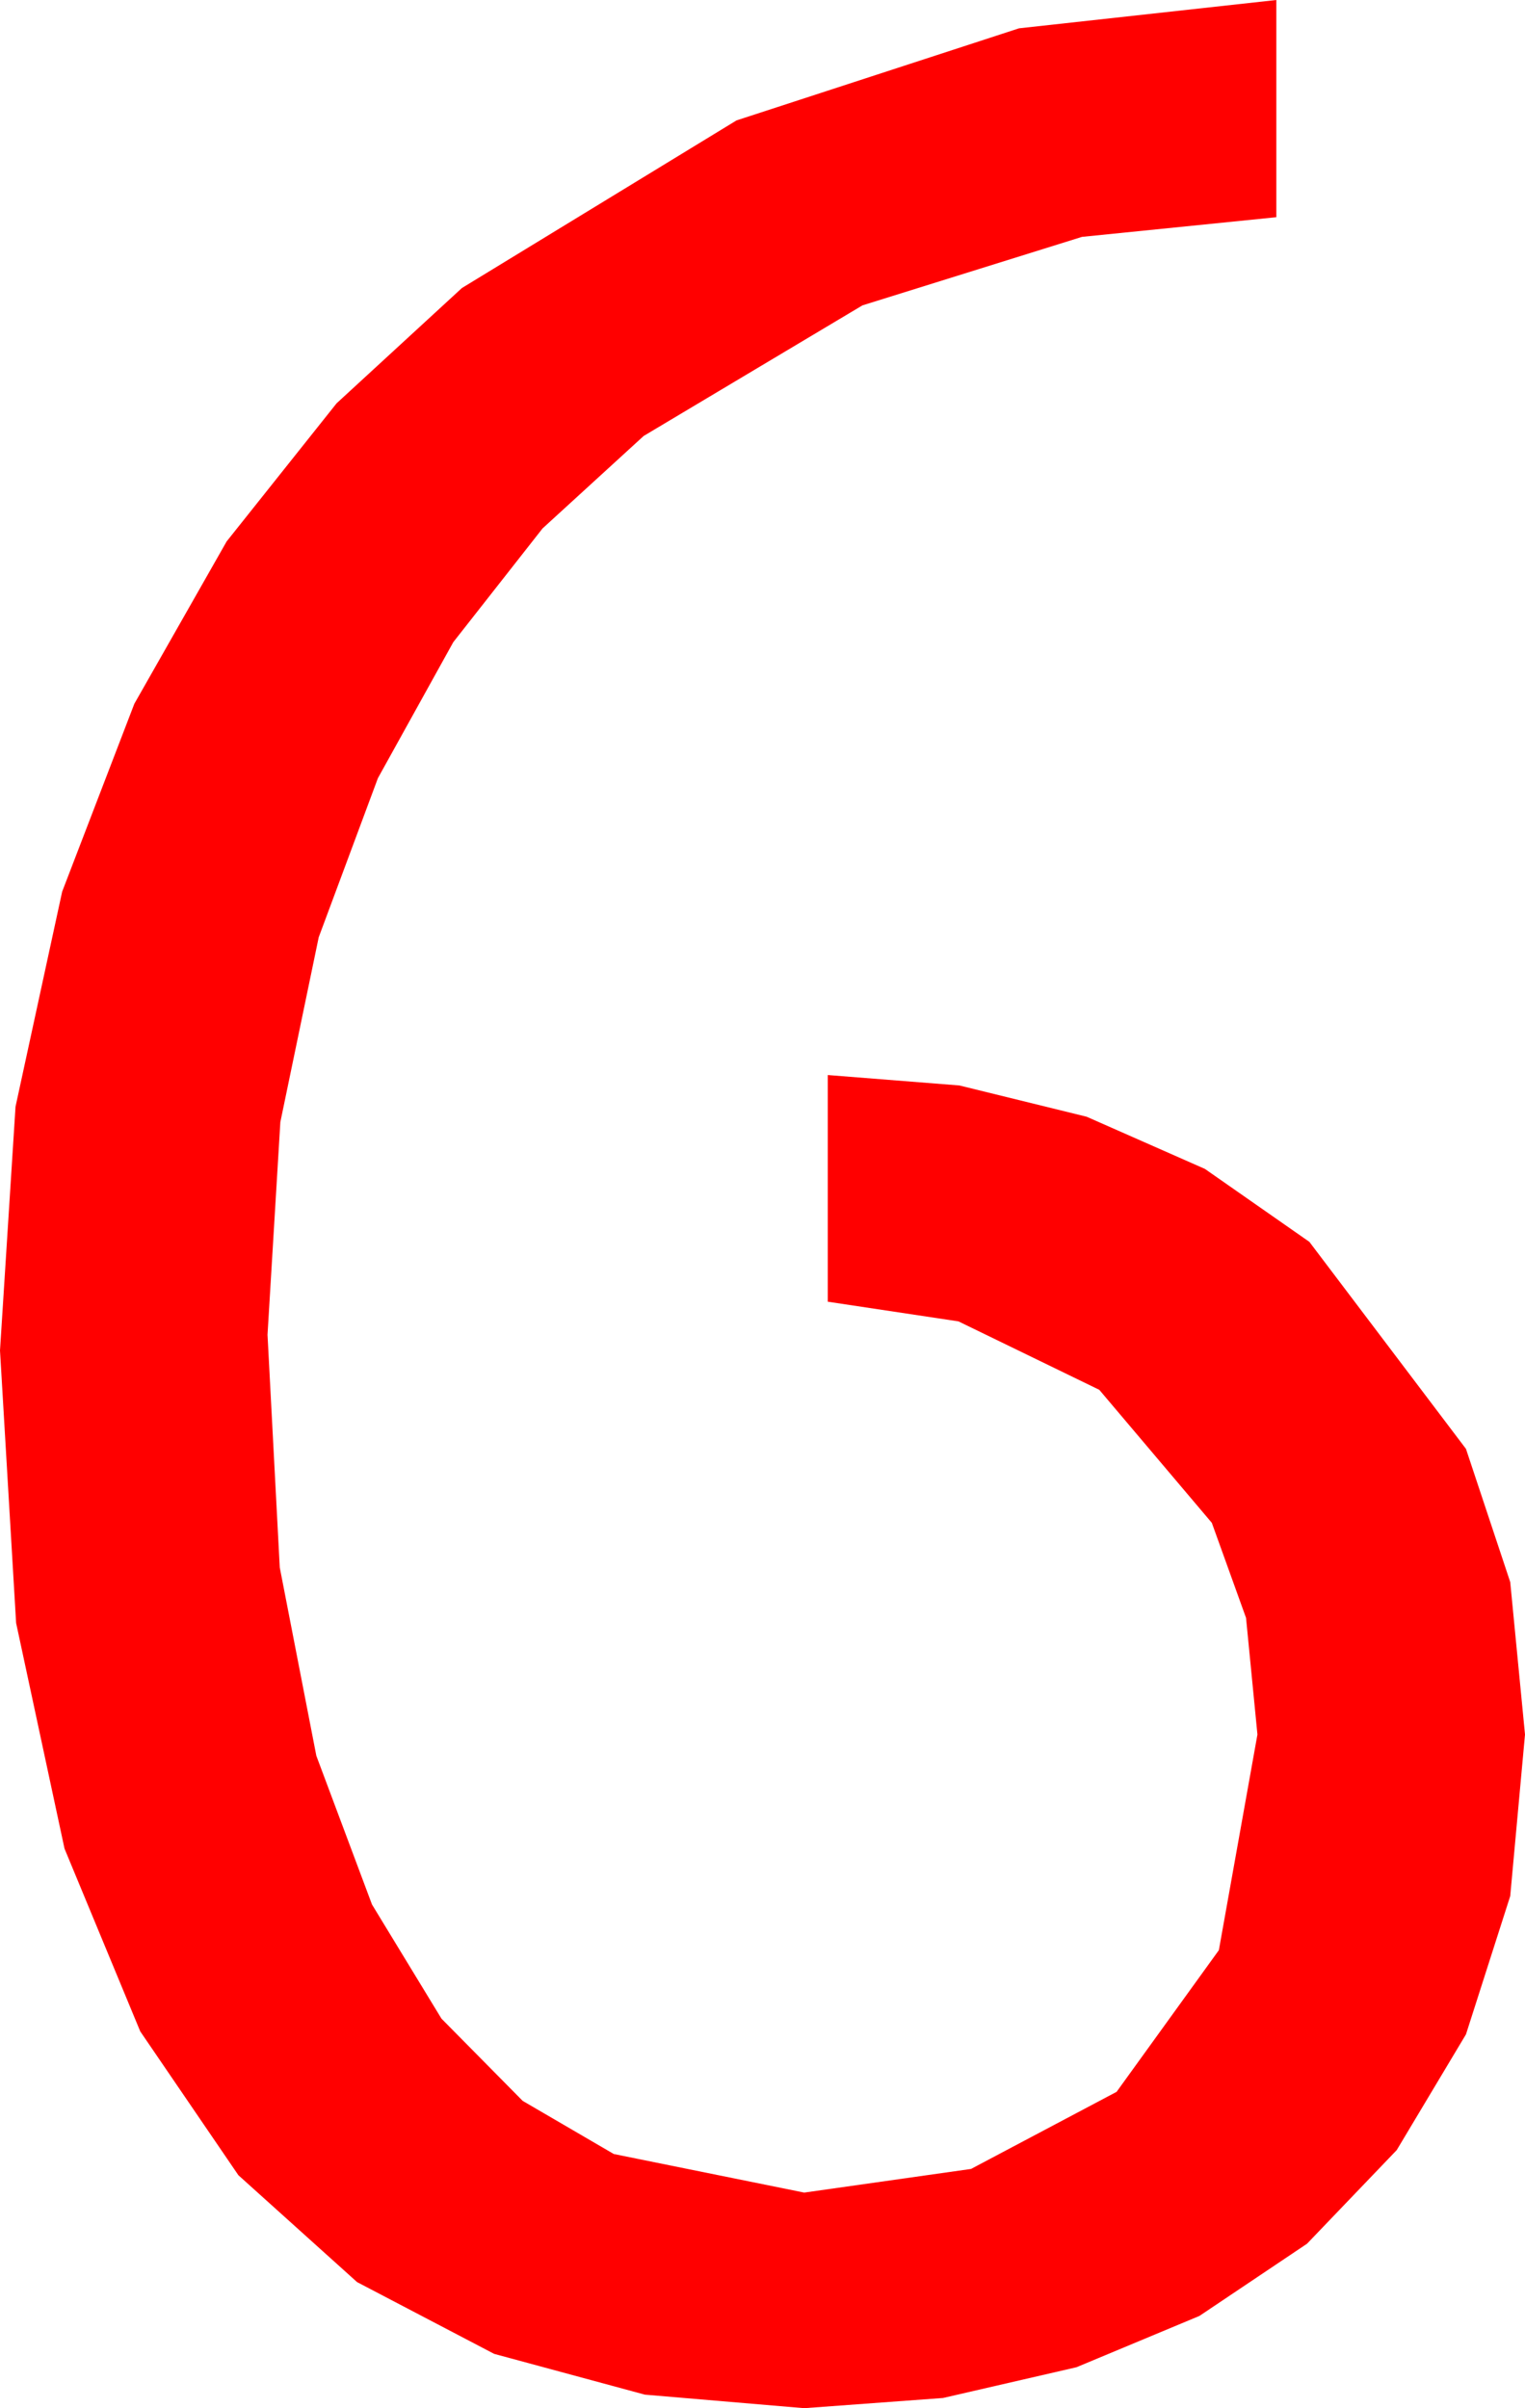 <?xml version="1.0" encoding="utf-8"?>
<!DOCTYPE svg PUBLIC "-//W3C//DTD SVG 1.1//EN" "http://www.w3.org/Graphics/SVG/1.1/DTD/svg11.dtd">
<svg width="28.389" height="44.824" xmlns="http://www.w3.org/2000/svg" xmlns:xlink="http://www.w3.org/1999/xlink" xmlns:xml="http://www.w3.org/XML/1998/namespace" version="1.1">
  <g>
    <g>
      <path style="fill:#FF0000;fill-opacity:1" d="M23.76,0L23.76,4.043 20.142,4.409 16.055,5.684 11.982,8.115 10.1,9.836 8.438,11.953 7.035,14.484 5.933,17.446 5.219,20.885 4.98,24.844 5.208,29.176 5.889,32.681 6.925,35.449 8.218,37.573 9.73,39.104 11.426,40.093 14.971,40.811 18.076,40.371 20.786,38.936 22.69,36.299 23.408,32.285 23.196,30.114 22.559,28.345 20.464,25.869 17.842,24.595 15.41,24.229 15.41,20.01 17.86,20.204 20.229,20.786 22.43,21.757 24.375,23.115 27.29,26.968 28.114,29.447 28.389,32.285 28.114,35.292 27.29,37.866 26.001,40.02 24.331,41.763 22.328,43.107 20.039,44.062 17.556,44.634 14.971,44.824 12.004,44.572 9.199,43.813 6.647,42.477 4.438,40.488 2.611,37.811 1.201,34.409 0.3,30.209 0,25.137 0.289,20.599 1.157,16.597 2.501,13.099 4.219,10.078 6.266,7.507 8.599,5.361 13.711,2.241 18.97,0.527 23.76,0z" />
    </g>
  </g>
</svg>